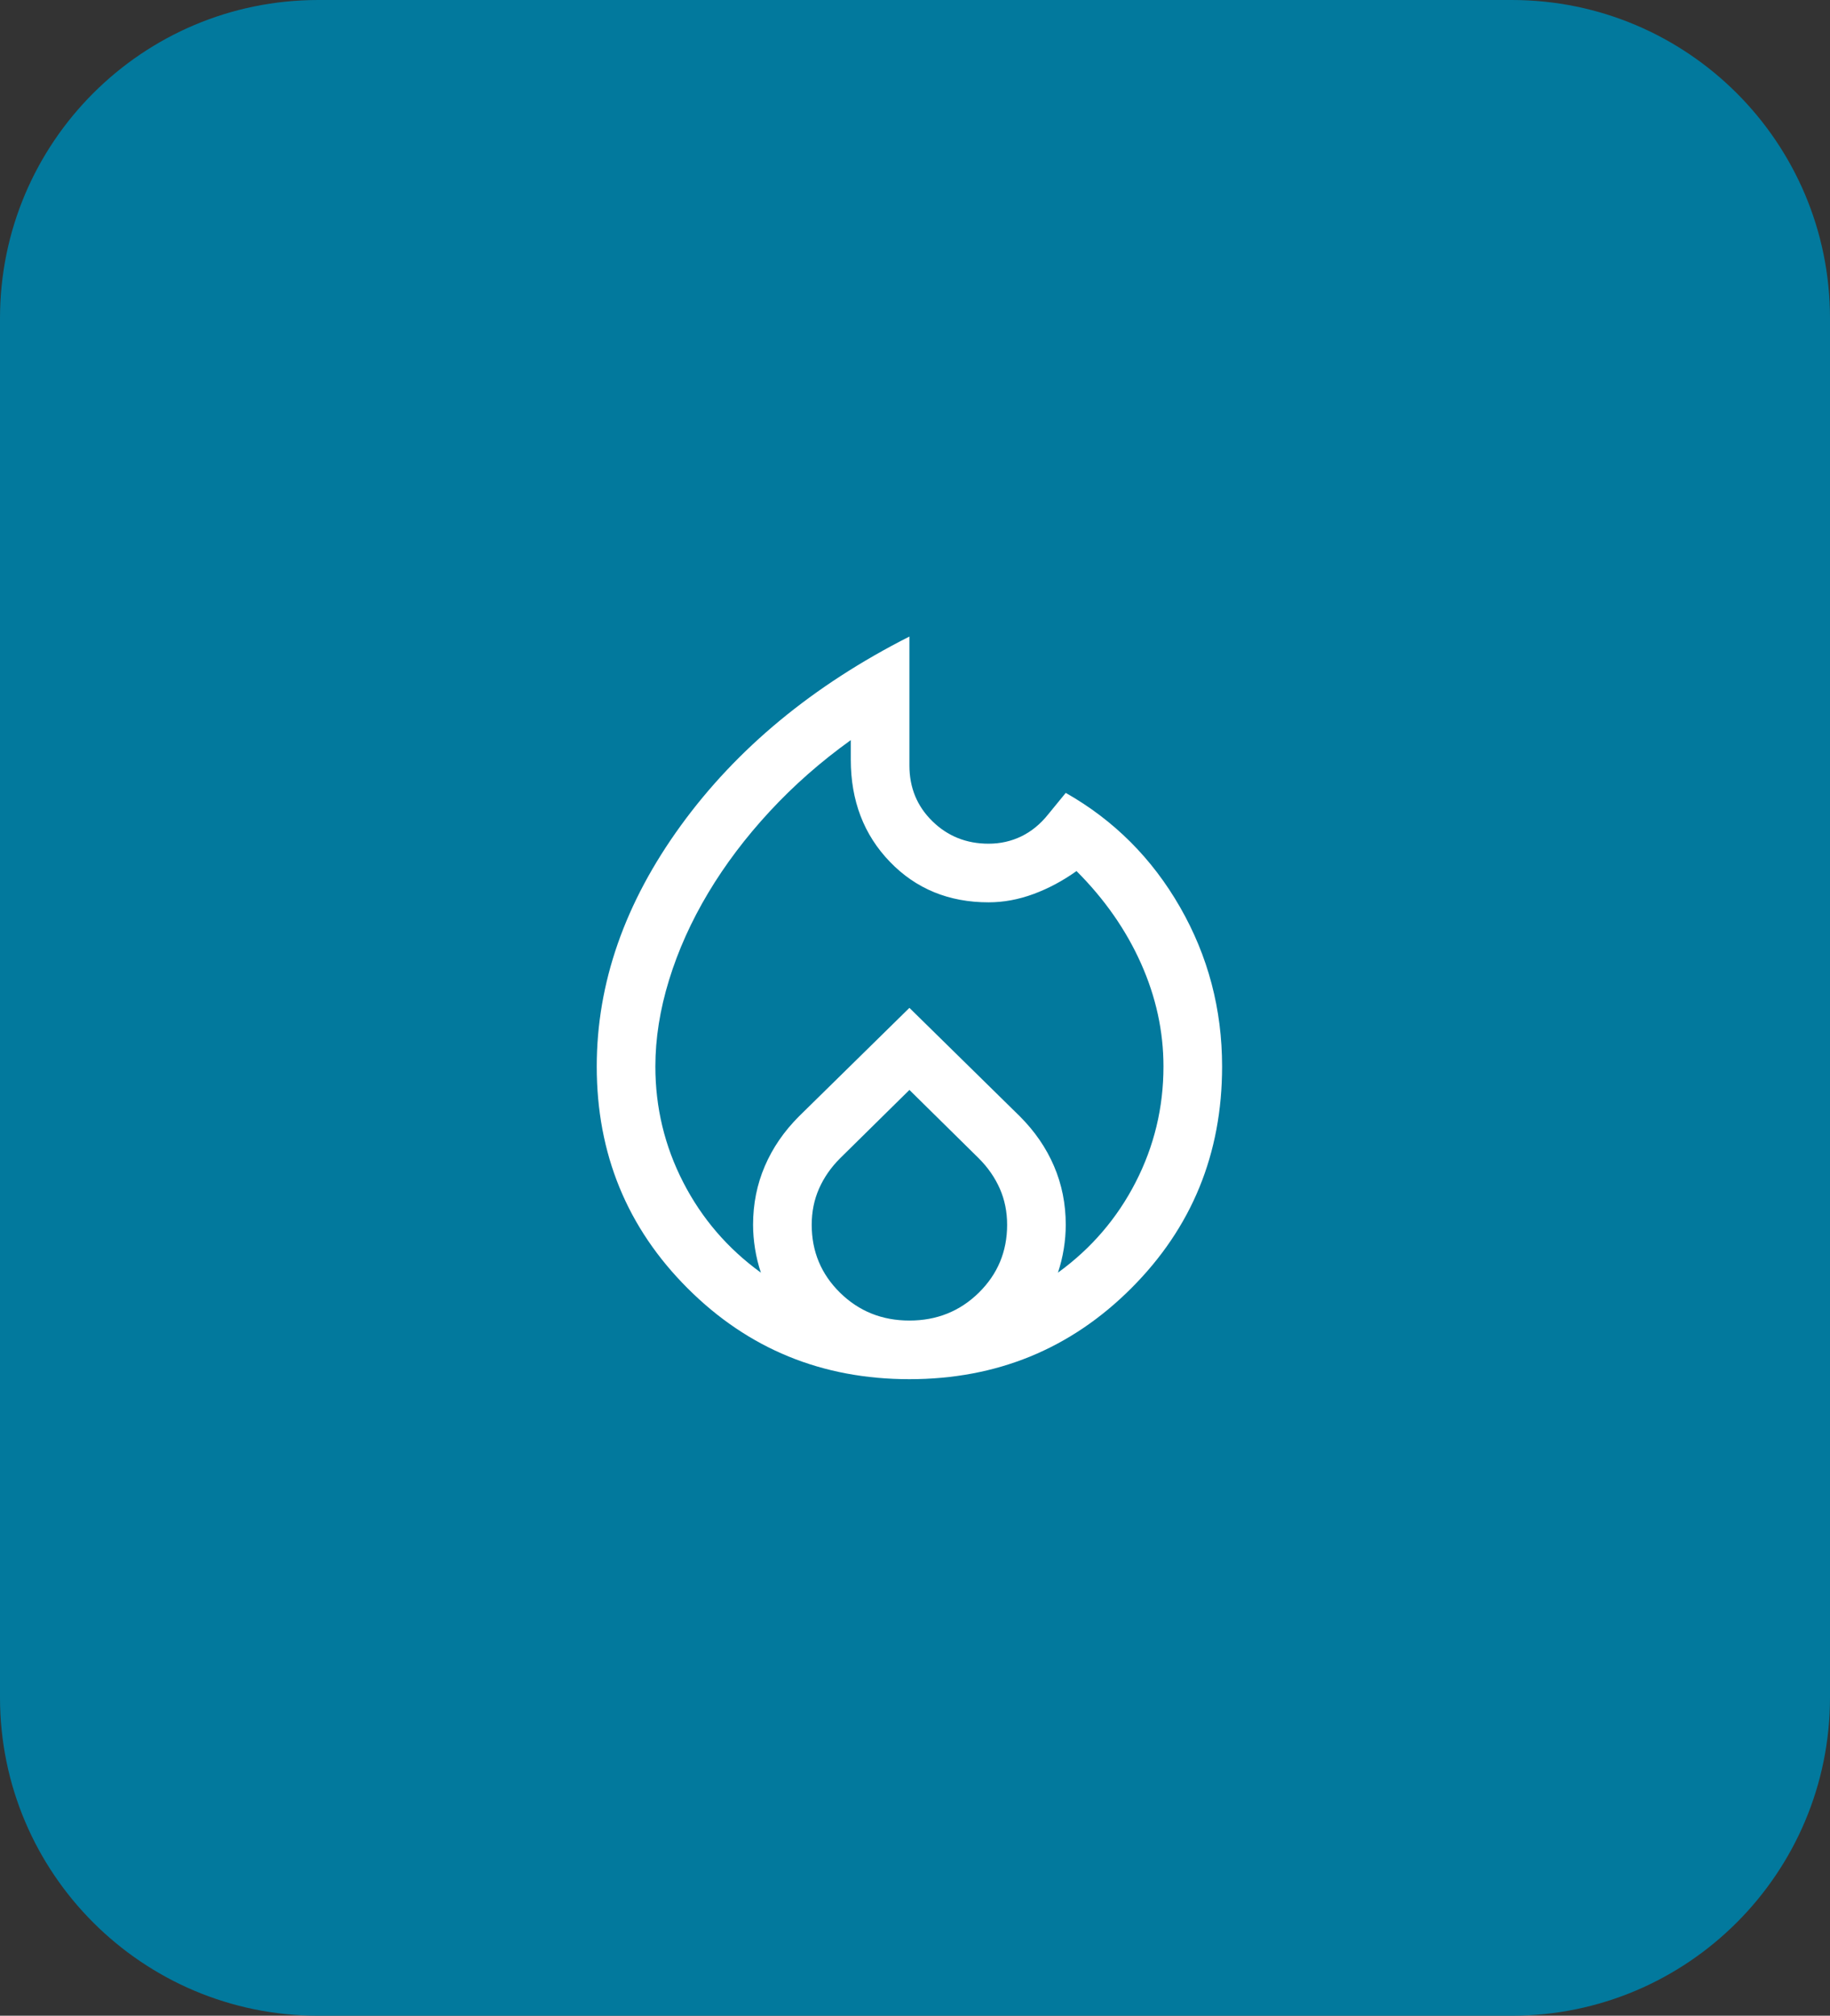 <svg width="138" height="152" viewBox="0 0 138 152" fill="none" xmlns="http://www.w3.org/2000/svg">
<rect x="0" y="0" width="138" height="152" fill="#333333" stroke="none"/>
<g id="Card 04">
<path id="card" d="M0 24C0 10.745 10.745 0 24 0H114C127.255 0 138 10.745 138 24V128C138 141.255 127.255 152 114 152H24C10.745 152 0 141.255 0 128V24Z" fill="#02799D"/>
<g id="icon">
<path id="Vector" d="M49.421 80.421C49.421 83.516 50.121 86.426 51.521 89.153C52.921 91.879 54.874 94.151 57.379 95.968C57.182 95.379 57.035 94.777 56.937 94.163C56.839 93.549 56.789 92.947 56.789 92.358C56.789 90.786 57.084 89.312 57.674 87.937C58.263 86.561 59.123 85.309 60.253 84.179L68.579 76L76.905 84.179C78.035 85.309 78.895 86.561 79.484 87.937C80.074 89.312 80.368 90.786 80.368 92.358C80.368 92.947 80.319 93.549 80.221 94.163C80.123 94.777 79.975 95.379 79.779 95.968C82.284 94.151 84.237 91.879 85.637 89.153C87.037 86.426 87.737 83.516 87.737 80.421C87.737 77.768 87.172 75.177 86.042 72.647C84.912 70.118 83.291 67.796 81.179 65.684C80.147 66.421 79.067 66.998 77.937 67.416C76.807 67.833 75.677 68.042 74.547 68.042C71.551 68.042 69.07 67.023 67.105 64.984C65.14 62.946 64.158 60.379 64.158 57.284V55.81C61.898 57.432 59.86 59.225 58.042 61.19C56.225 63.154 54.677 65.205 53.4 67.342C52.123 69.479 51.14 71.665 50.453 73.9C49.765 76.135 49.421 78.309 49.421 80.421ZM68.579 82.189L63.347 87.347C62.66 88.035 62.132 88.796 61.763 89.632C61.395 90.467 61.211 91.375 61.211 92.358C61.211 94.372 61.923 96.079 63.347 97.479C64.772 98.879 66.516 99.579 68.579 99.579C70.642 99.579 72.386 98.879 73.811 97.479C75.235 96.079 75.947 94.372 75.947 92.358C75.947 91.375 75.763 90.467 75.395 89.632C75.026 88.796 74.498 88.035 73.811 87.347L68.579 82.189ZM68.579 48V57.726C68.579 59.397 69.156 60.797 70.311 61.926C71.465 63.056 72.877 63.621 74.547 63.621C75.432 63.621 76.254 63.437 77.016 63.068C77.777 62.7 78.453 62.147 79.042 61.41L80.368 59.789C84.004 61.853 86.877 64.726 88.99 68.41C91.102 72.095 92.158 76.098 92.158 80.421C92.158 87.004 89.874 92.579 85.305 97.147C80.737 101.716 75.161 104 68.579 104C61.996 104 56.421 101.716 51.853 97.147C47.284 92.579 45 87.004 45 80.421C45 74.133 47.112 68.079 51.337 62.258C55.561 56.437 61.309 51.684 68.579 48Z" fill="#FFFFFF"/>
</g>
</g>
</svg>
